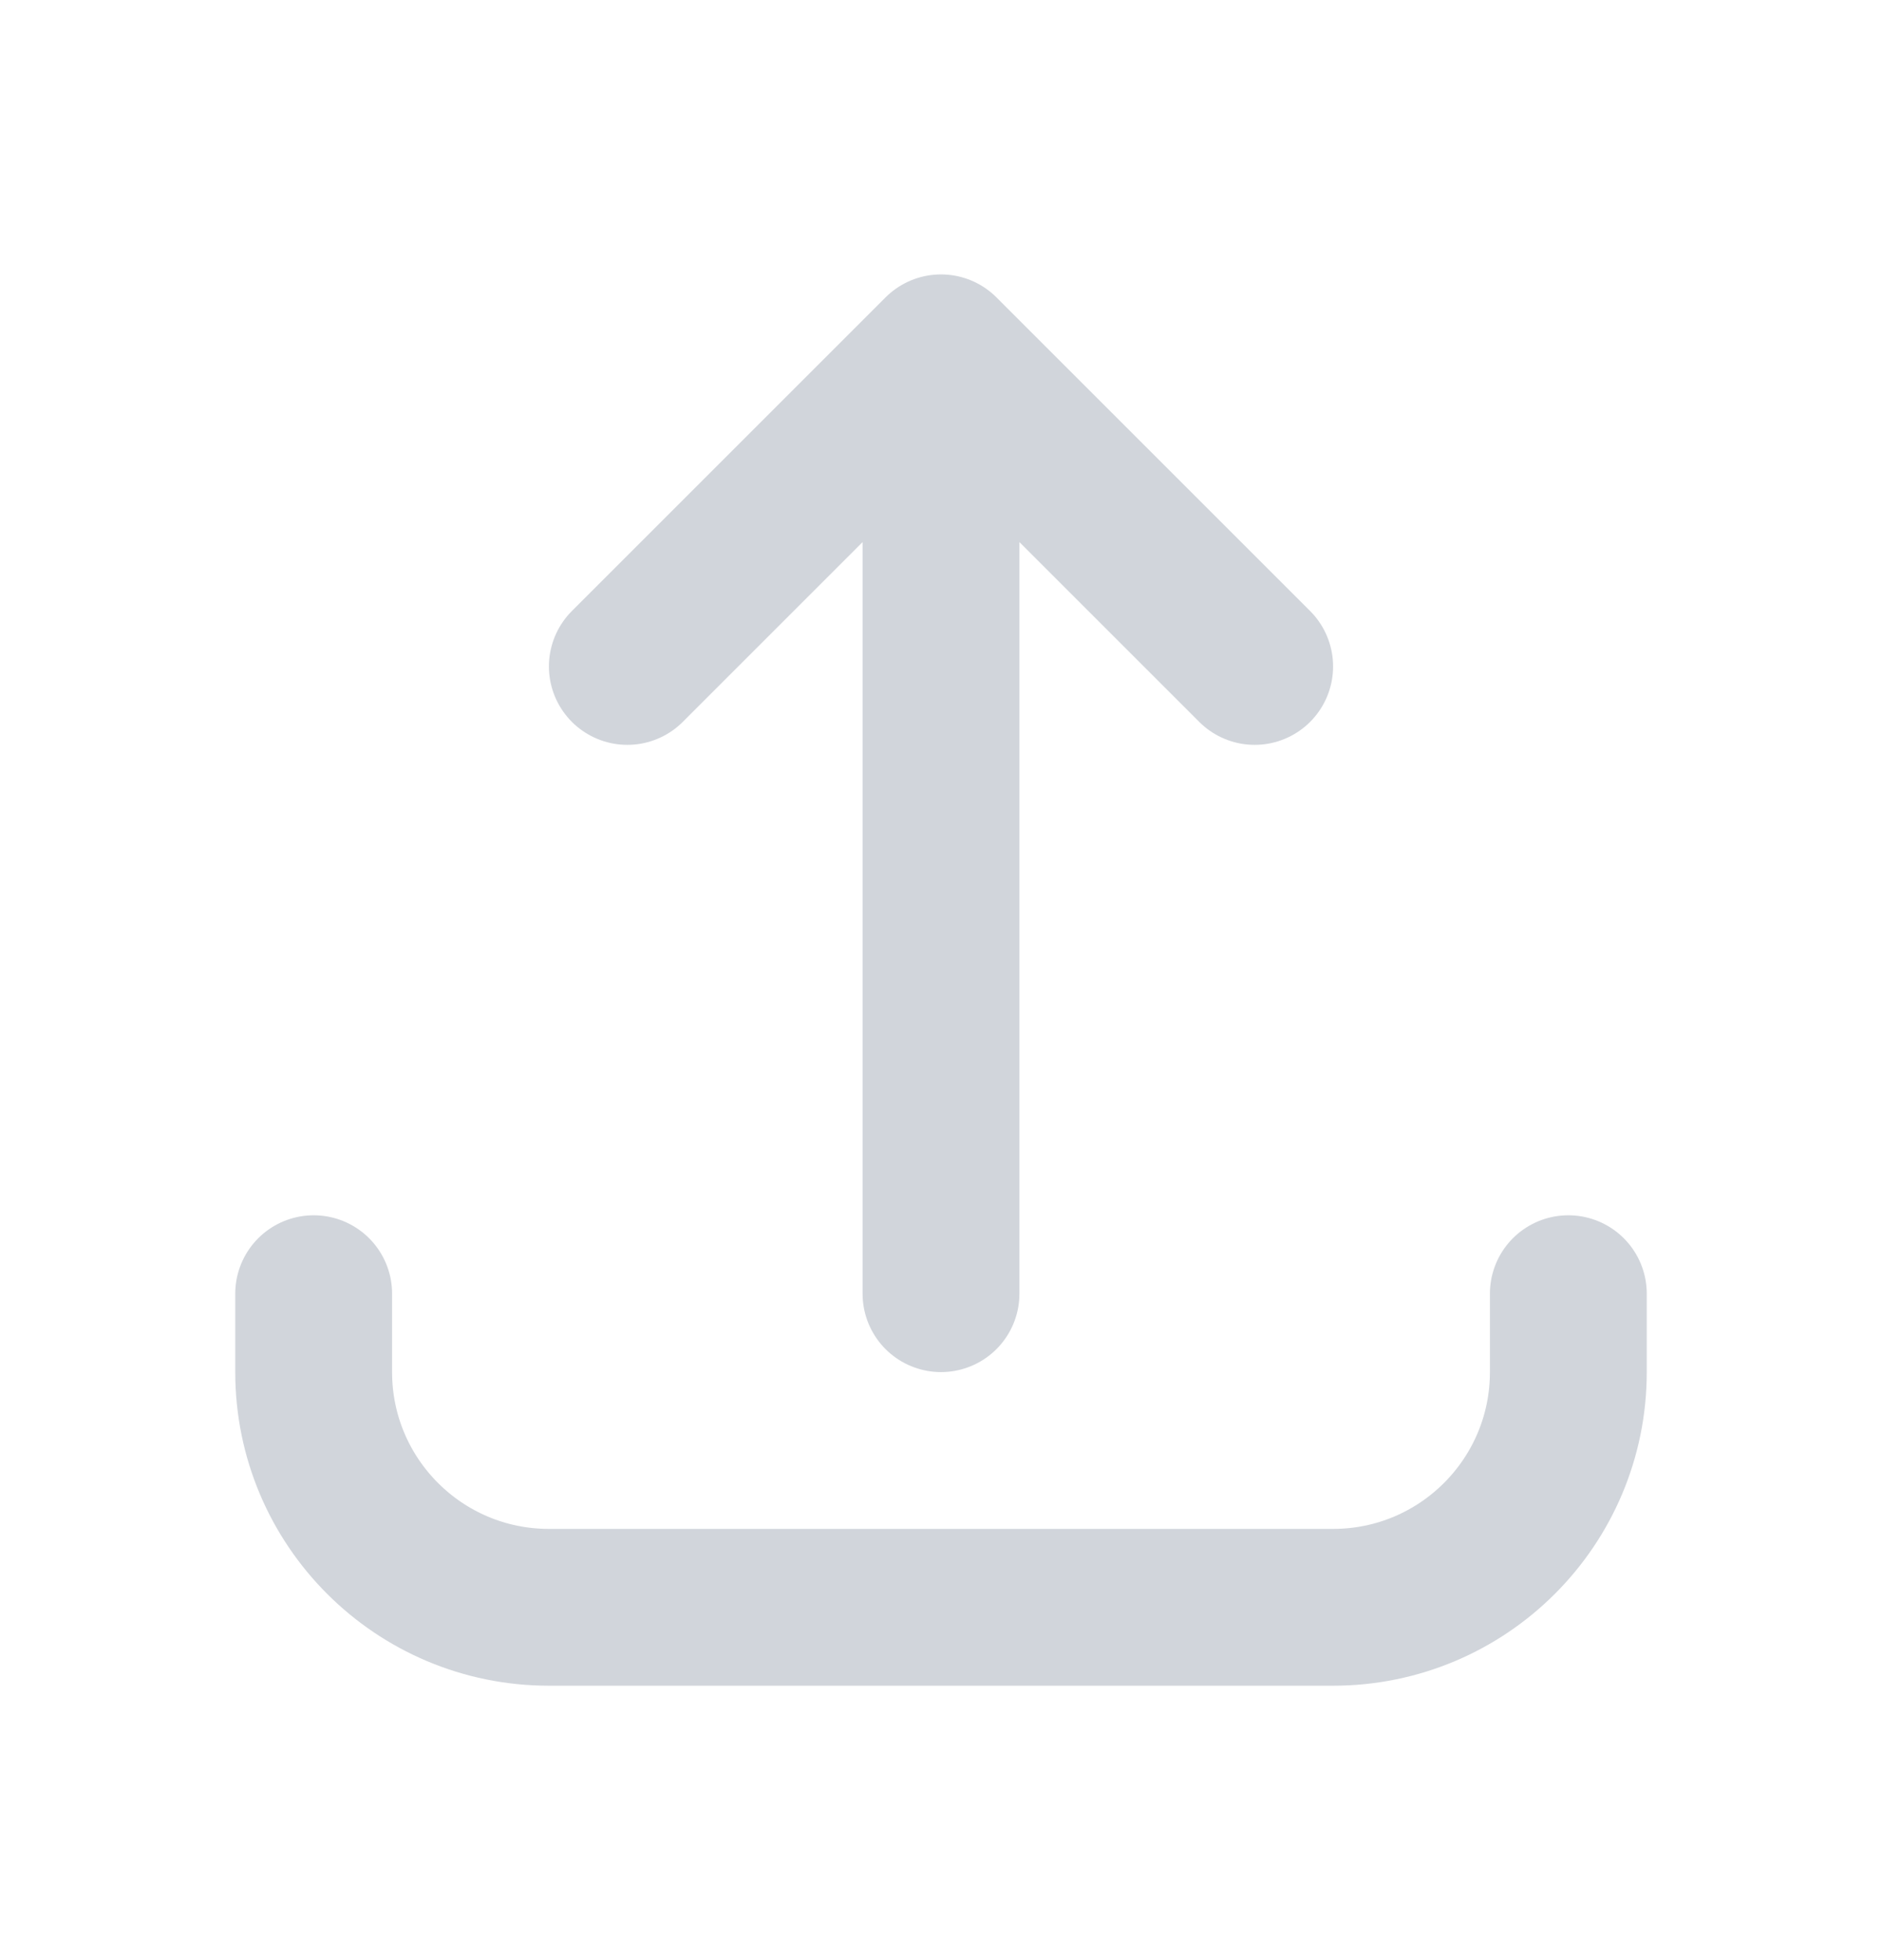 <svg width="24" height="25" viewBox="0 0 24 25" fill="none" xmlns="http://www.w3.org/2000/svg">
<path d="M4 16.5L4 17.5C4 19.157 5.343 20.5 7 20.5L17 20.5C18.657 20.5 20 19.157 20 17.5L20 16.5M16 8.5L12 4.5M12 4.5L8 8.5M12 4.5L12 16.5" stroke="#D1D5DB" stroke-width="2" stroke-linecap="round" stroke-linejoin="round"/>
</svg>
